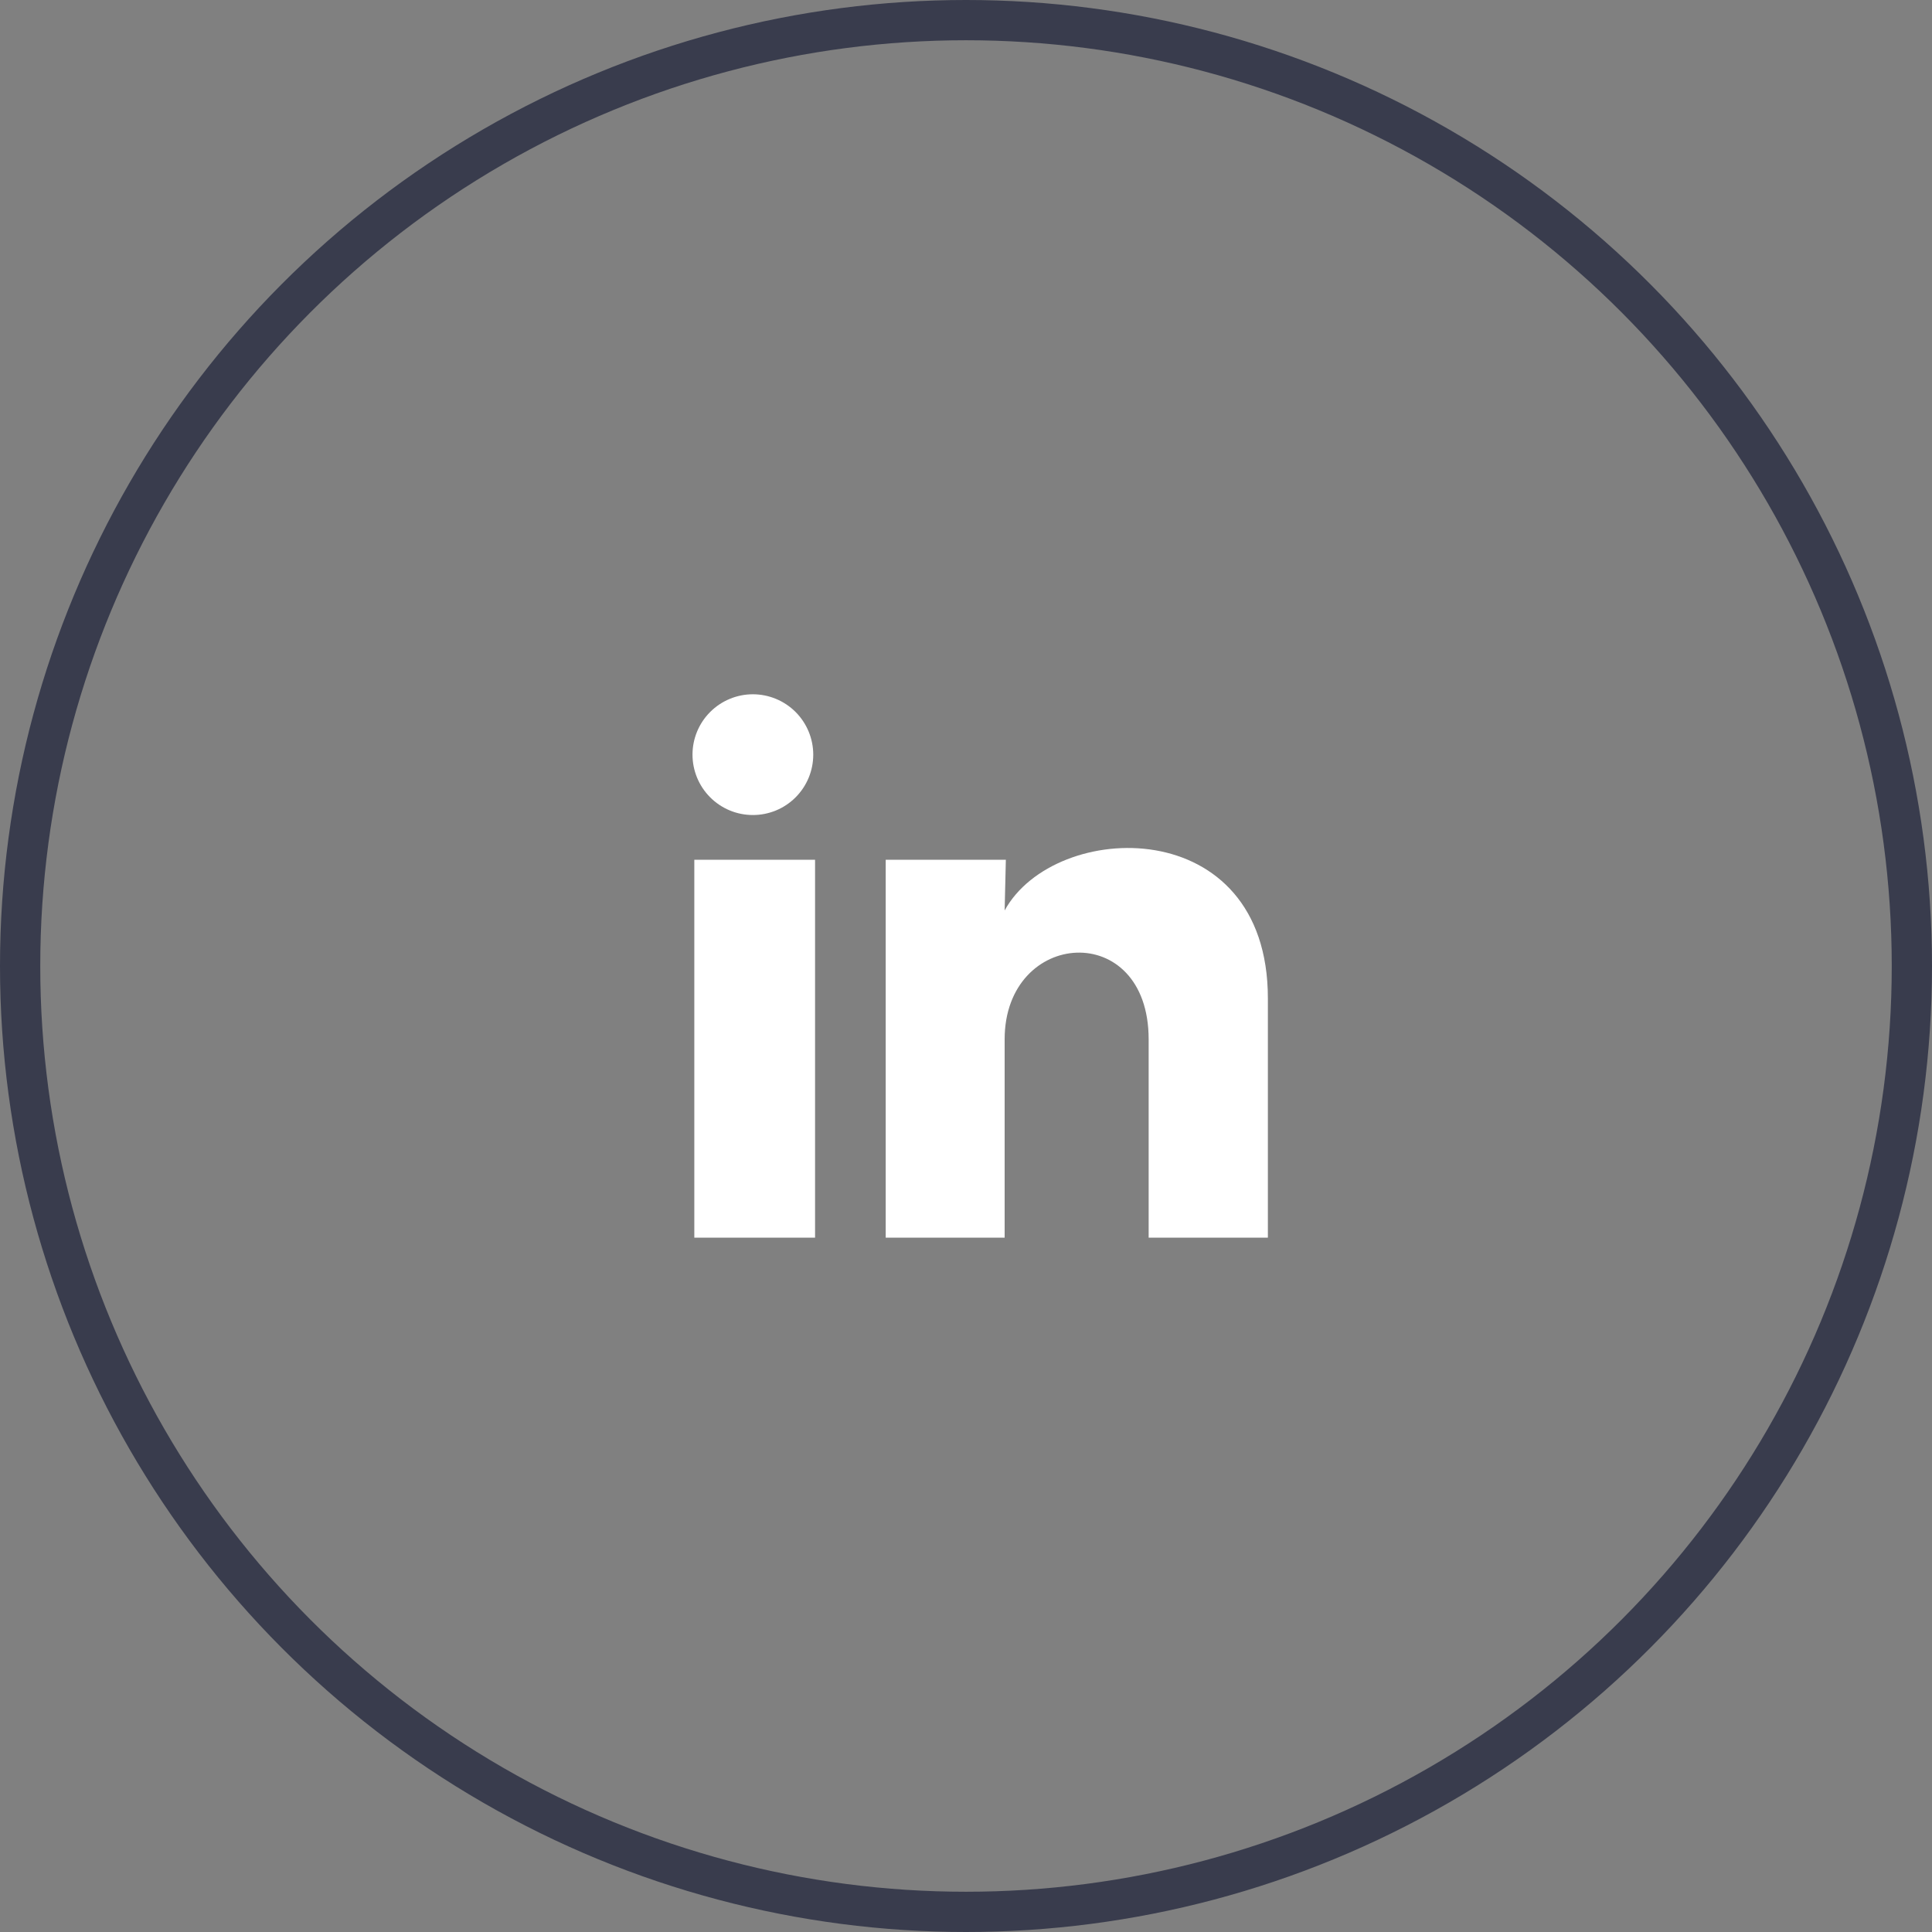 <svg width="48" height="48" viewBox="0 0 48 48" fill="none" xmlns="http://www.w3.org/2000/svg">
<rect x="0" y="0" width="48" height="48" fill="#808080" stroke="none"/>
<circle cx="24" cy="24" r="23.5" stroke="#393C4D"/>
<path d="M20.205 18.75C20.205 19.148 20.047 19.529 19.765 19.811C19.484 20.092 19.102 20.25 18.704 20.249C18.306 20.249 17.925 20.091 17.644 19.809C17.363 19.528 17.205 19.146 17.205 18.748C17.205 18.351 17.363 17.969 17.645 17.688C17.926 17.407 18.308 17.249 18.706 17.249C19.104 17.25 19.485 17.408 19.766 17.689C20.047 17.971 20.205 18.352 20.205 18.75ZM20.25 21.36H17.25V30.75H20.25V21.36ZM24.99 21.36H22.005V30.75H24.96V25.823C24.96 23.078 28.538 22.823 28.538 25.823V30.75H31.5V24.802C31.5 20.175 26.205 20.348 24.96 22.62L24.99 21.36Z" fill="white"/>
</svg>
